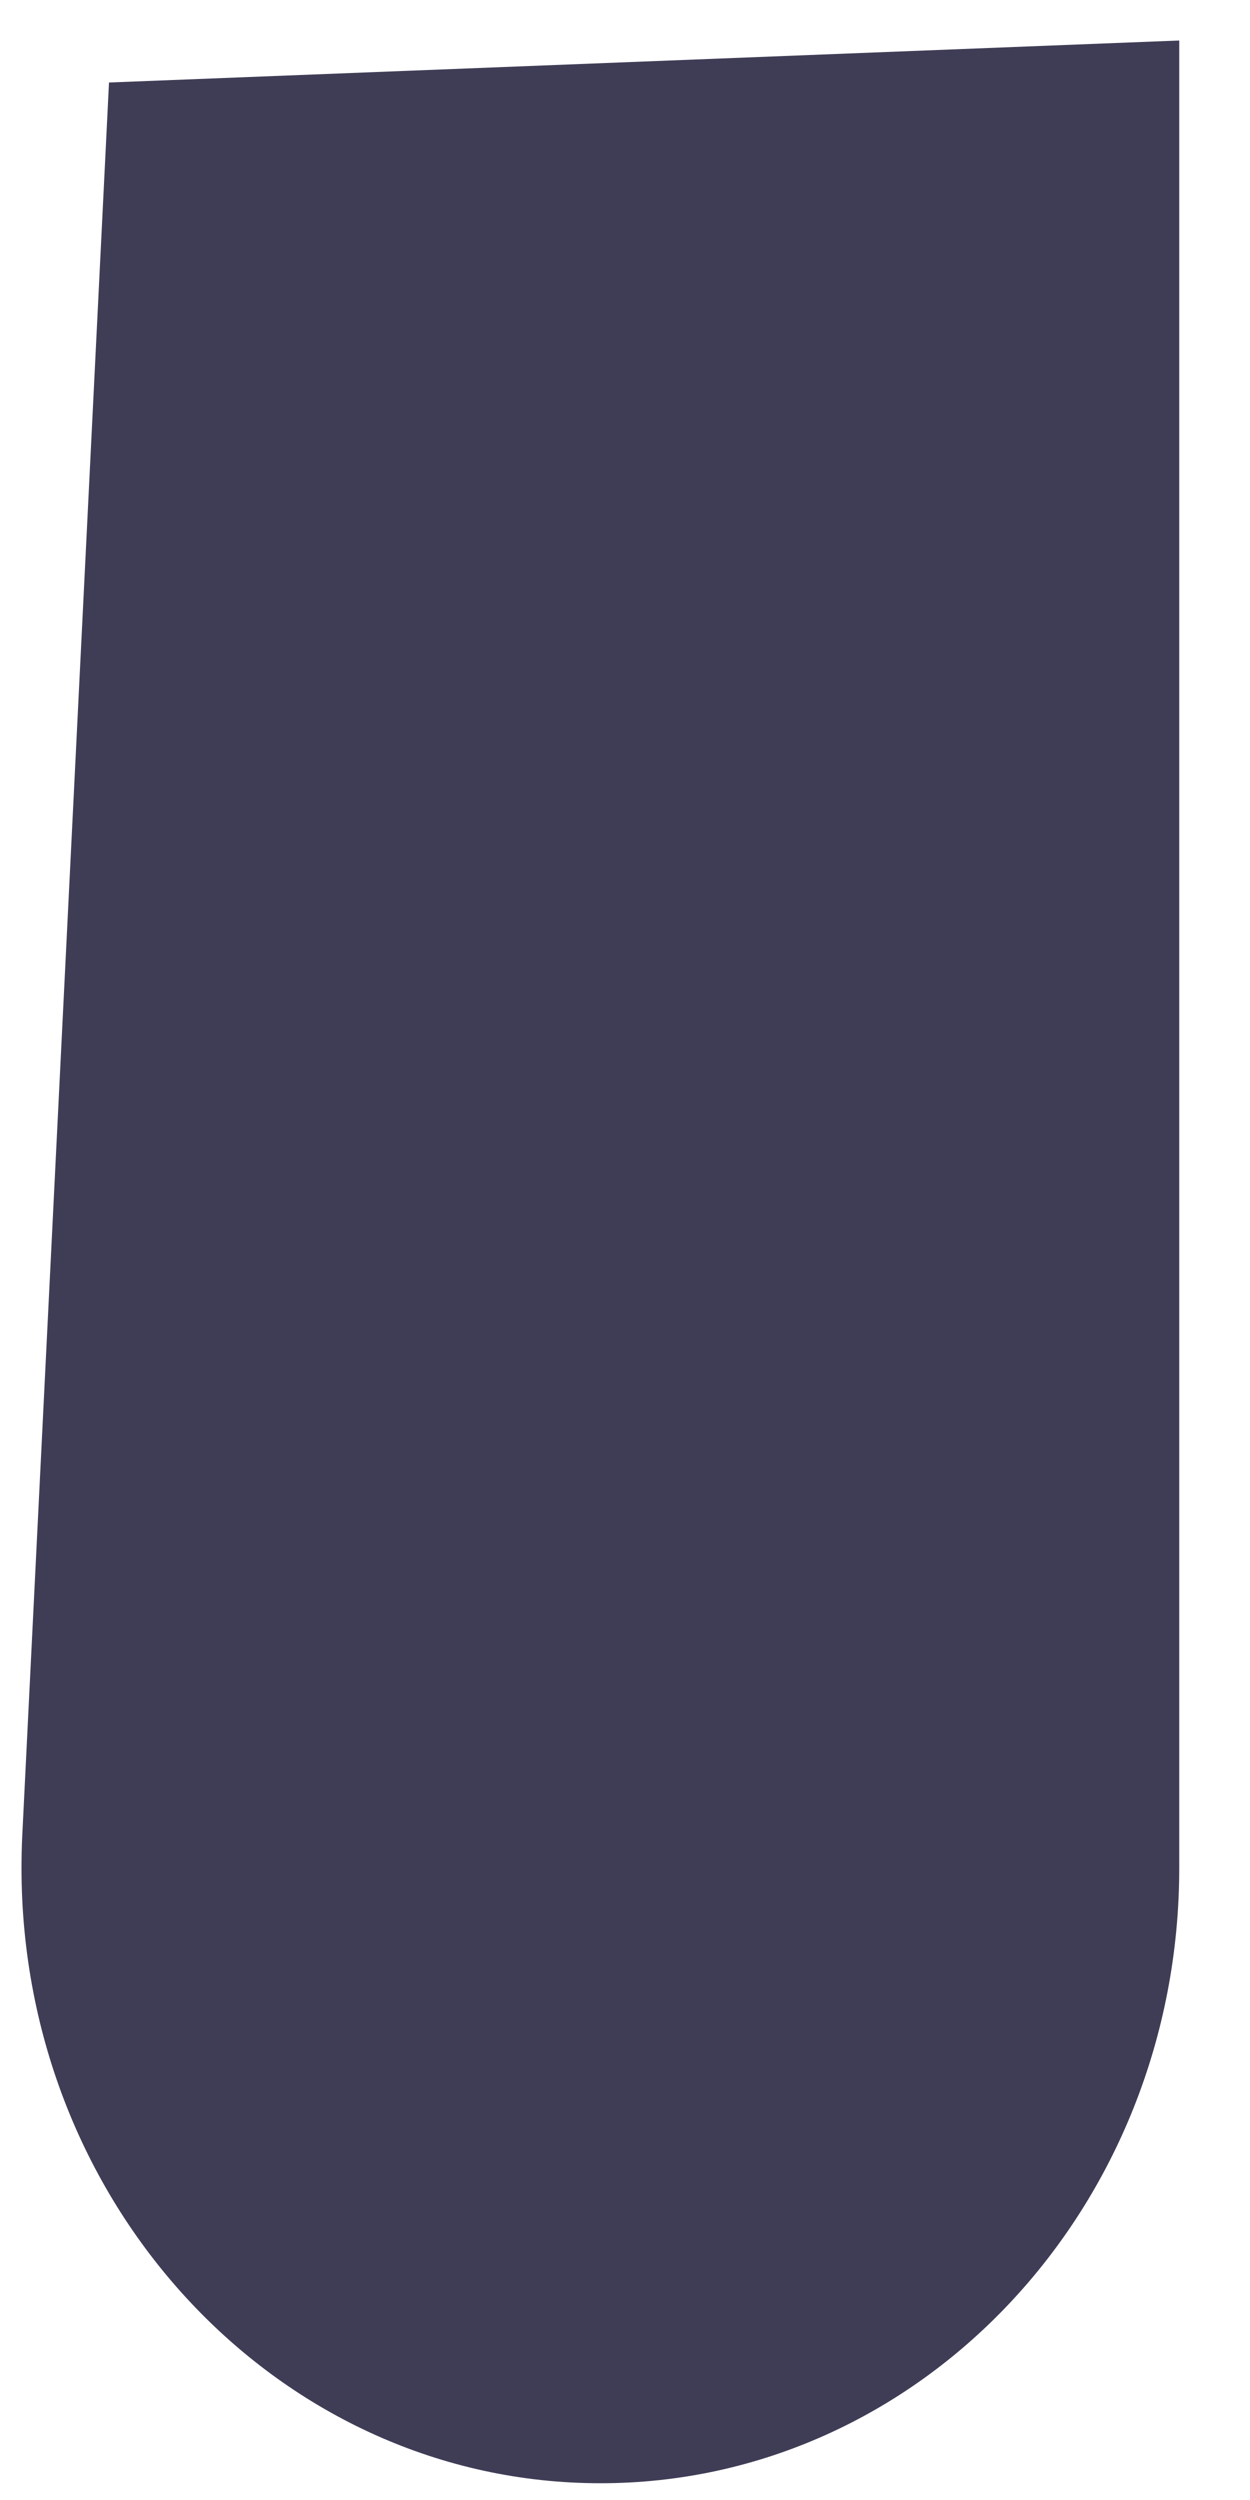 ﻿<?xml version="1.0" encoding="utf-8"?>
<svg version="1.1" xmlns:xlink="http://www.w3.org/1999/xlink" width="5px" height="10px" xmlns="http://www.w3.org/2000/svg">
  <g transform="matrix(1 0 0 1 -272 -4493 )">
    <path d="M 2.402 9.933  C 1.123 9.933  0.086 8.831  0.086 7.472  C 0.086 7.429  0.087 7.386  0.089 7.343  L 0.436 0.33  L 4.717 0.162  L 4.717 7.472  C 4.717 8.831  3.681 9.933  2.402 9.933  Z " fill-rule="nonzero" fill="#3f3d56" stroke="none" transform="matrix(1 0 0 1 272 4493 )" />
  </g>
</svg>